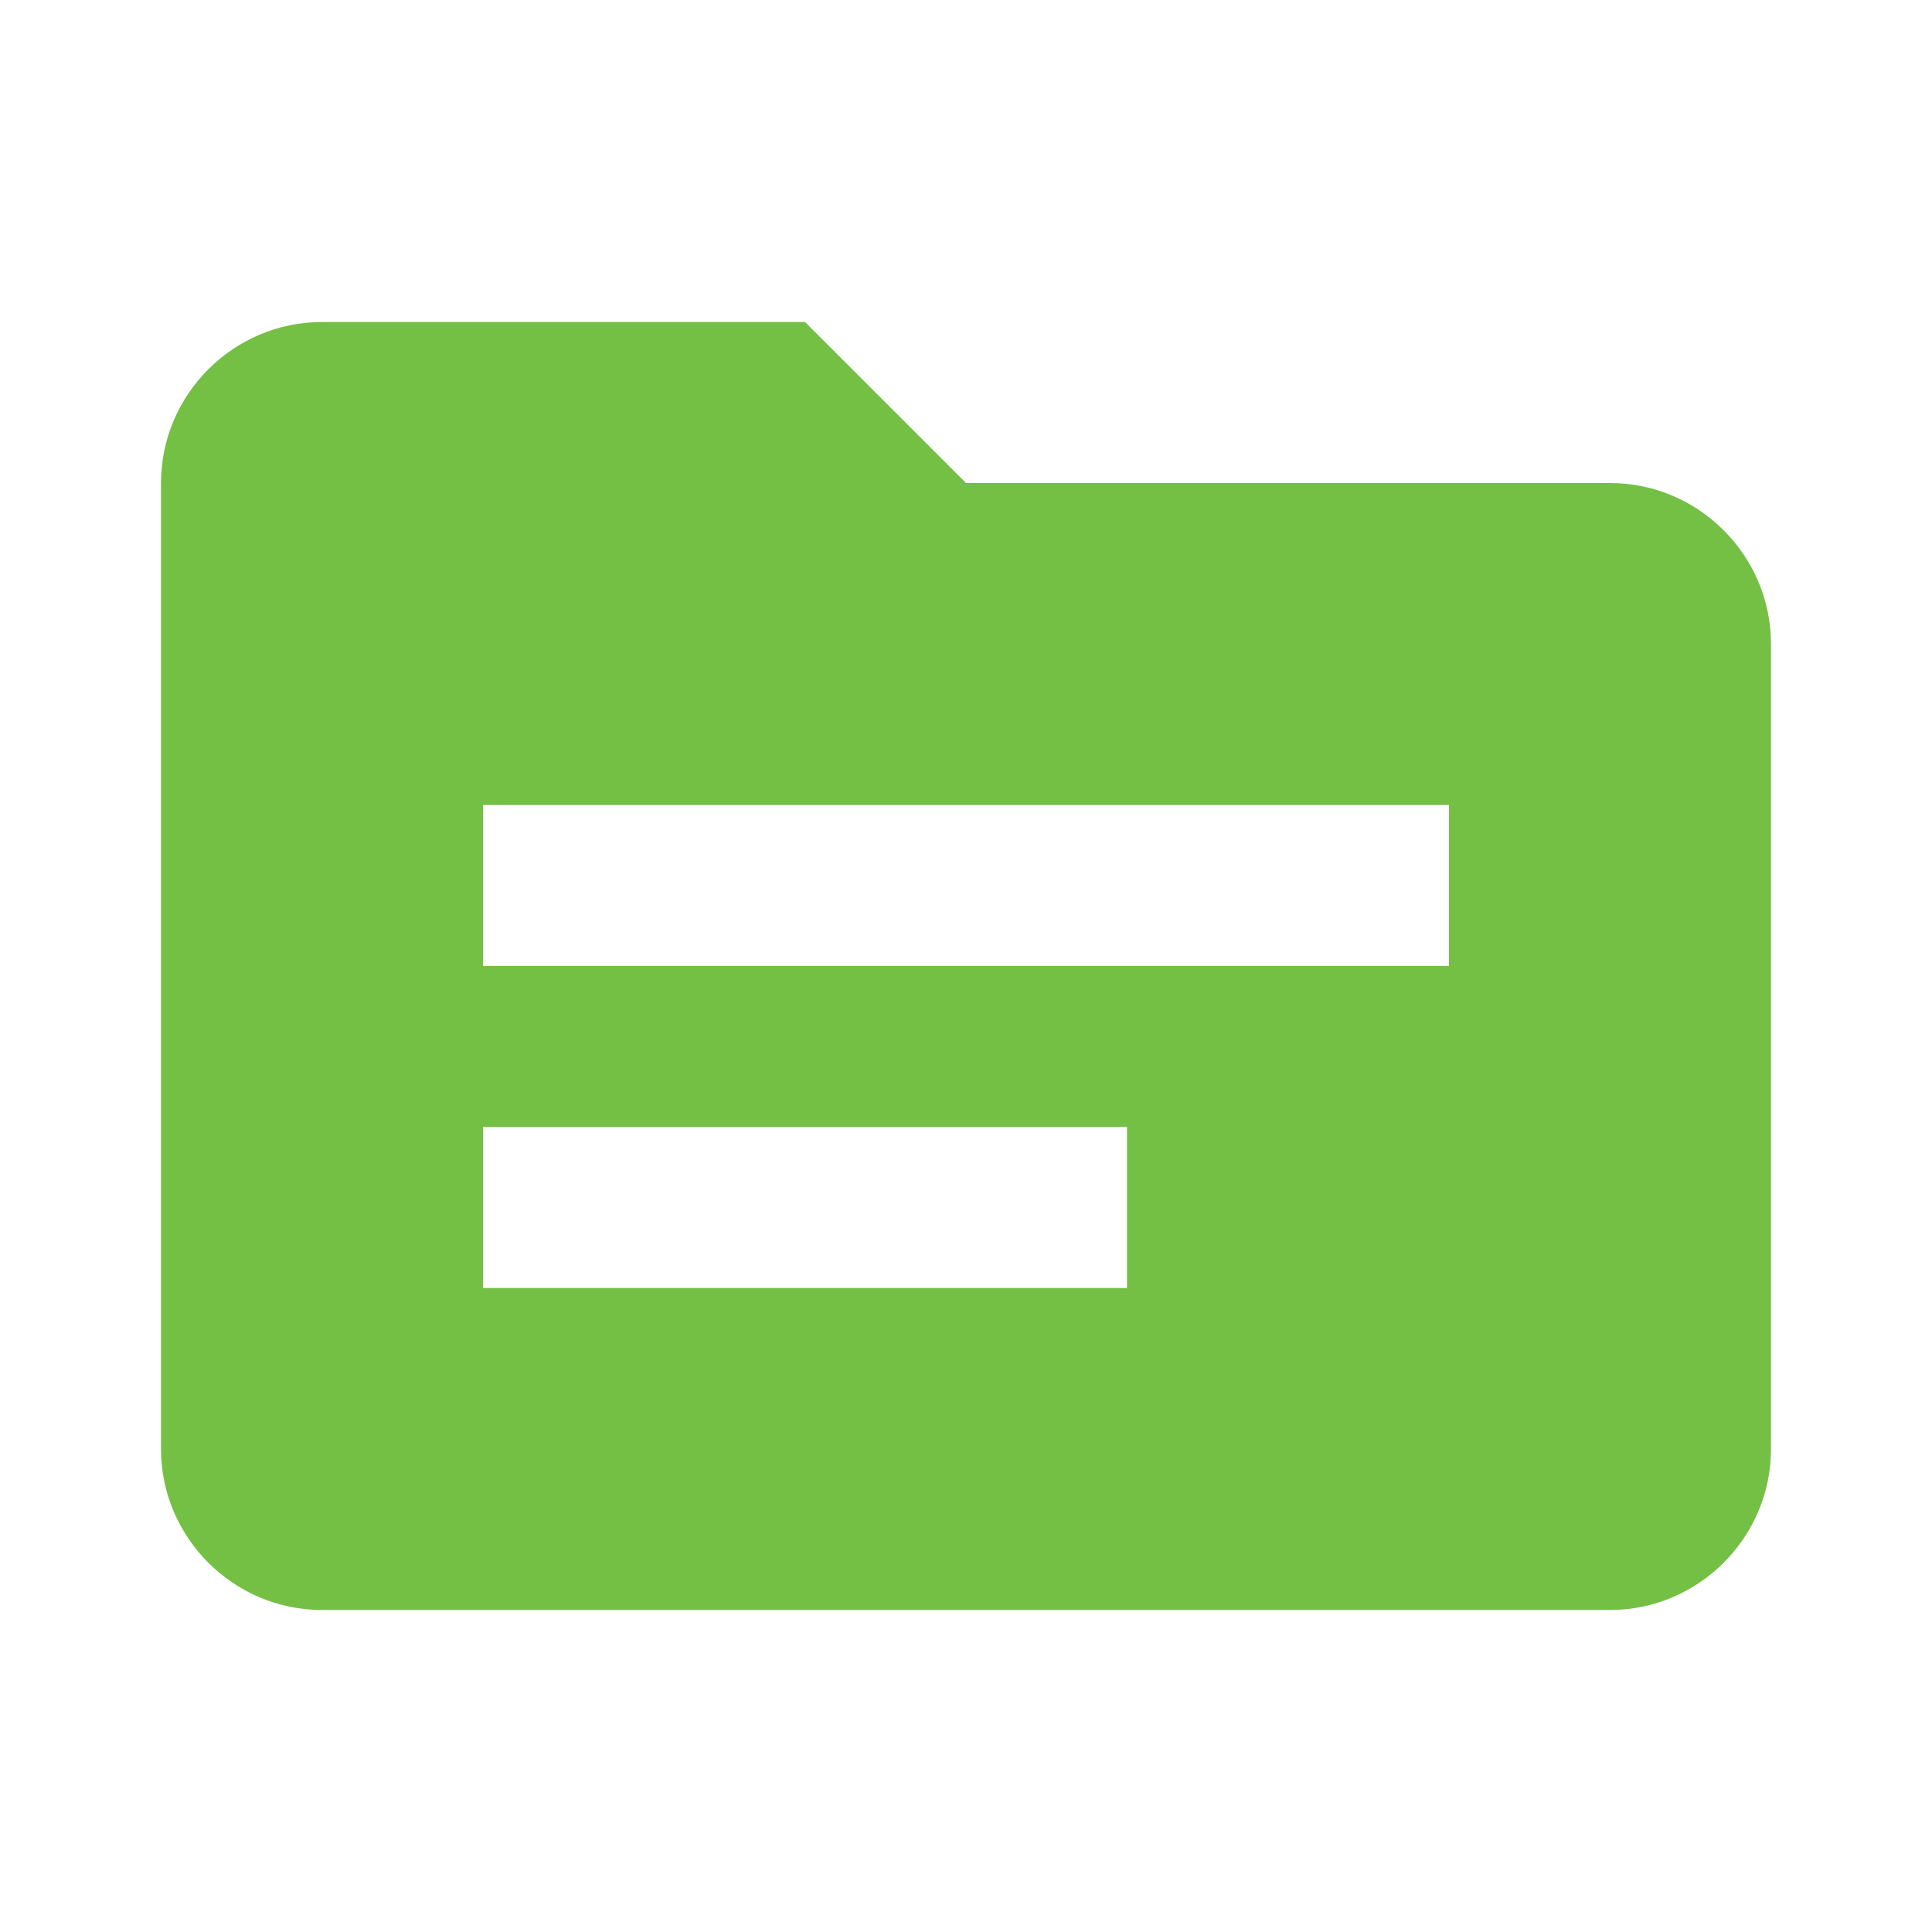 <?xml version="1.0" encoding="utf-8"?>
<!-- Generator: Adobe Illustrator 24.1.3, SVG Export Plug-In . SVG Version: 6.00 Build 0)  -->
<svg version="1.1" id="Layer_1" xmlns="http://www.w3.org/2000/svg" xmlns:xlink="http://www.w3.org/1999/xlink" x="0px" y="0px"
	 viewBox="0 0 24 24" style="enable-background:new 0 0 24 24;" xml:space="preserve">
<style type="text/css">
	.st0{fill:#74C045;}
</style>
<path class="st0" d="M20,6h-8l-2-2H4C2.9,4,2,4.9,2,6l0,12c0,1.1,0.9,2,2,2h16c1.1,0,2-0.9,2-2V8C22,6.9,21.1,6,20,6z M14,16H6v-2h8
	V16z M18,12H6v-2h12V12z"/>
<path class="st0" d="M-163-65h-8c-1.1,0-2,0.9-2,2v16c0,1.1,0.9,2,2,2h12c1.1,0,2-0.9,2-2v-12L-163-65z M-167.7-47.6l-3.9-3.9l1-1
	l2.9,2.9l7.3-7.3l1,1L-167.7-47.6z M-164-58v-5.5l5.5,5.5H-164z"/>
</svg>
